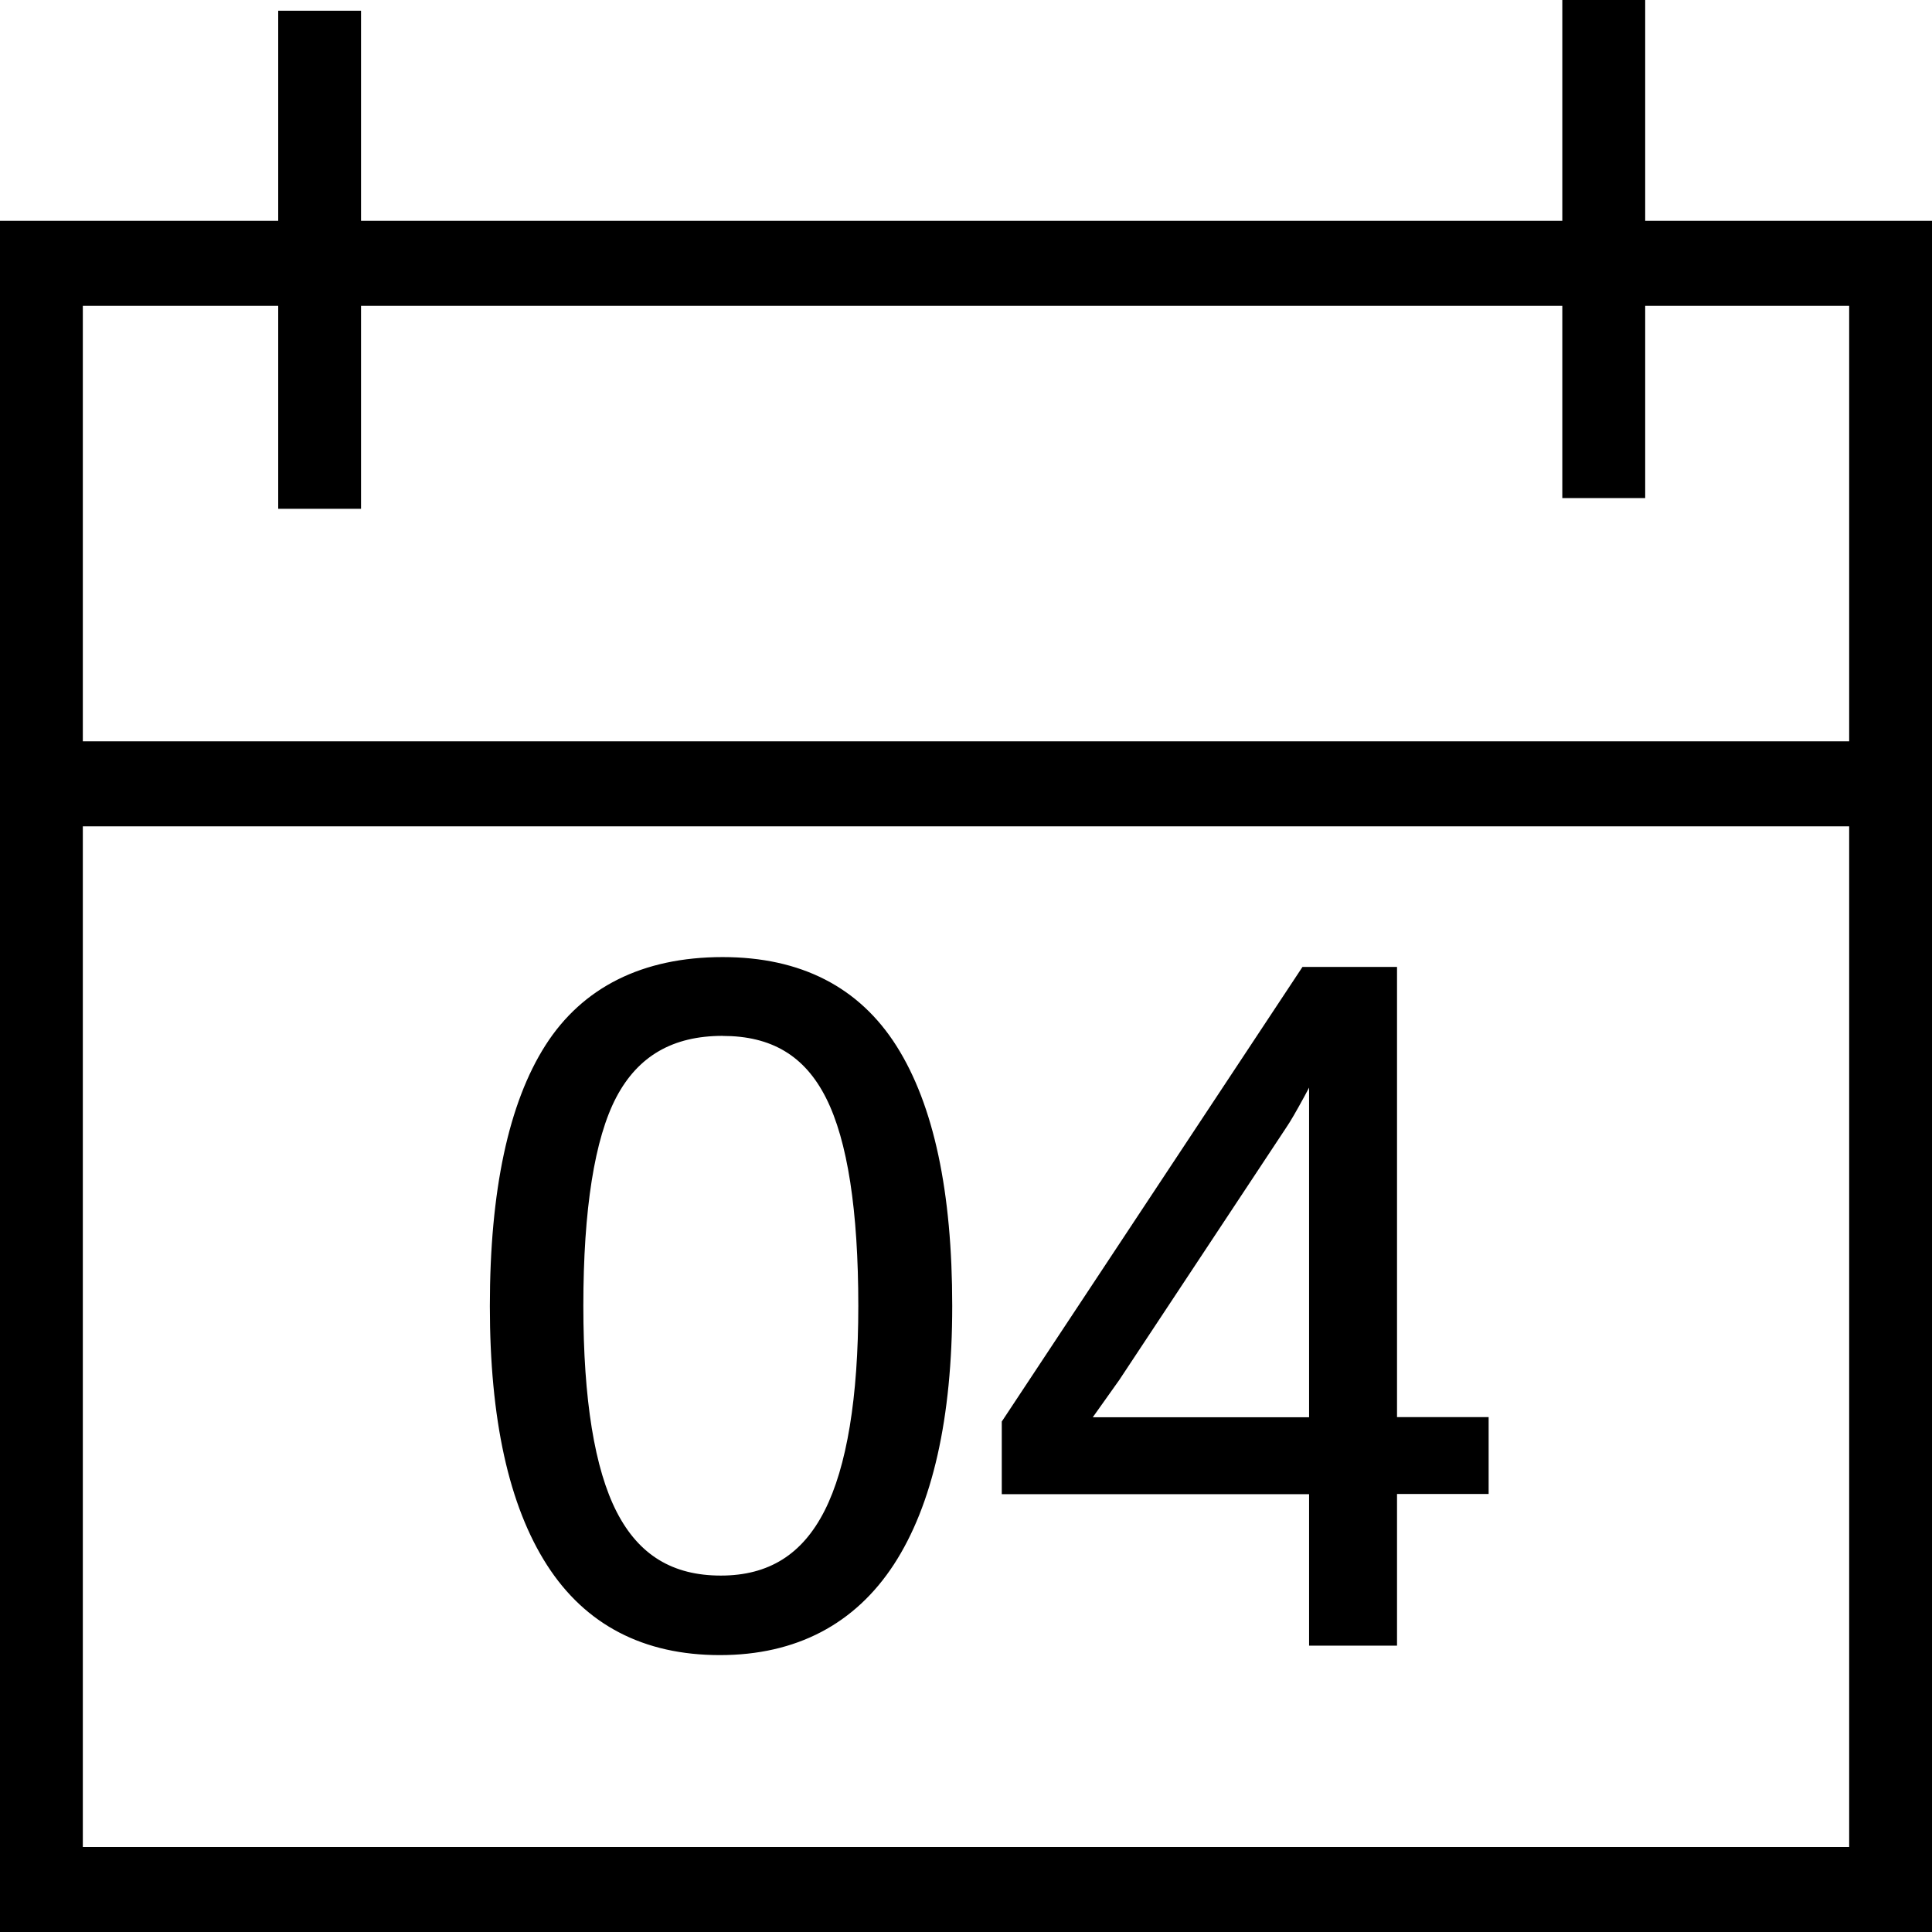 <svg width="31" height="31" viewBox="0 0 31 31" fill="none" xmlns="http://www.w3.org/2000/svg">
<path d="M31 31H0V3.543H31V31ZM1.329 29.636H29.671V4.907H1.329V29.636Z" fill="black"/>
<path d="M5.793 0.172H4.464V8.164H5.793V0.172Z" fill="black"/>
<path d="M26.398 0H25.068V7.992H26.398V0Z" fill="black"/>
<path d="M30.222 11.895H0.54V13.259H30.222V11.895Z" fill="black"/>
<path d="M15.205 20.957C15.205 22.751 14.897 24.12 14.28 25.064C13.664 26.009 12.753 26.481 11.548 26.481C10.345 26.481 9.441 26.012 8.837 25.072C8.233 24.132 7.931 22.761 7.931 20.957C7.931 19.114 8.224 17.732 8.811 16.812C9.398 15.893 10.326 15.433 11.596 15.433C12.827 15.433 13.737 15.898 14.325 16.828C14.914 17.758 15.207 19.135 15.205 20.957ZM13.846 20.957C13.846 19.409 13.672 18.286 13.322 17.59C12.973 16.894 12.398 16.546 11.596 16.546C10.774 16.546 10.184 16.889 9.824 17.575C9.464 18.26 9.284 19.388 9.285 20.957C9.285 22.482 9.467 23.596 9.831 24.302C10.195 25.008 10.773 25.361 11.565 25.363C12.353 25.363 12.93 25.002 13.296 24.281C13.662 23.559 13.845 22.452 13.846 20.957Z" fill="black"/>
<path d="M11.551 26.557C10.327 26.557 9.394 26.072 8.778 25.114C8.162 24.156 7.86 22.765 7.86 20.957C7.86 19.108 8.16 17.699 8.753 16.771C9.345 15.844 10.307 15.357 11.595 15.357C12.851 15.357 13.788 15.839 14.387 16.787C14.985 17.735 15.279 19.127 15.279 20.954C15.279 22.755 14.963 24.151 14.342 25.104C13.72 26.057 12.778 26.557 11.551 26.557ZM11.595 15.509C10.361 15.509 9.445 15.964 8.876 16.854C8.306 17.744 8.008 19.137 8.008 20.957C8.008 22.737 8.309 24.107 8.902 25.03C9.495 25.953 10.379 26.406 11.551 26.406C12.723 26.406 13.619 25.94 14.219 25.022C14.819 24.104 15.131 22.727 15.131 20.957C15.131 19.158 14.836 17.782 14.263 16.869C13.689 15.957 12.796 15.509 11.596 15.509H11.595ZM11.566 25.436C10.748 25.436 10.143 25.066 9.767 24.336C9.397 23.622 9.212 22.485 9.212 20.956C9.212 19.381 9.396 18.228 9.759 17.538C10.129 16.828 10.748 16.469 11.595 16.469C12.424 16.469 13.027 16.834 13.388 17.553C13.741 18.258 13.92 19.402 13.92 20.956C13.92 22.455 13.732 23.584 13.361 24.314C12.983 25.06 12.379 25.437 11.566 25.437V25.436ZM11.595 16.621C10.796 16.621 10.238 16.944 9.889 17.606C9.541 18.268 9.36 19.403 9.36 20.953C9.36 22.458 9.541 23.571 9.897 24.263C10.253 24.954 10.796 25.281 11.566 25.281C12.336 25.281 12.875 24.941 13.231 24.24C13.587 23.539 13.772 22.427 13.772 20.953C13.772 19.423 13.599 18.301 13.255 17.619C12.912 16.937 12.375 16.622 11.596 16.622L11.595 16.621Z" fill="black"/>
<path d="M22.342 23.899V26.329H21.079V23.899H16.148V22.832L20.938 15.594H22.342V22.817H23.813V23.899H22.342ZM21.079 17.14C21.07 17.171 21.001 17.305 20.872 17.544C20.743 17.783 20.647 17.951 20.582 18.047L17.901 22.101L17.5 22.665L17.381 22.816H21.079V17.14Z" fill="black"/>
<path d="M22.416 26.405H21.005V23.975H16.074V22.809L16.087 22.79L20.899 15.515H22.416V22.738H23.886V23.972H22.416V26.405ZM21.153 26.253H22.268V23.823H23.739V22.893H22.268V15.67H20.976L16.221 22.856V23.823H21.152L21.153 26.253ZM21.153 22.893H17.227L17.442 22.617L17.841 22.056L20.521 18.004C20.583 17.91 20.679 17.743 20.806 17.507C20.976 17.192 21.005 17.128 21.01 17.116L21.153 16.695V22.893ZM17.534 22.741H21.005V17.451C20.985 17.489 20.962 17.532 20.936 17.581C20.806 17.82 20.708 17.991 20.64 18.09L17.959 22.143L17.534 22.741Z" fill="black"/>
</svg>
